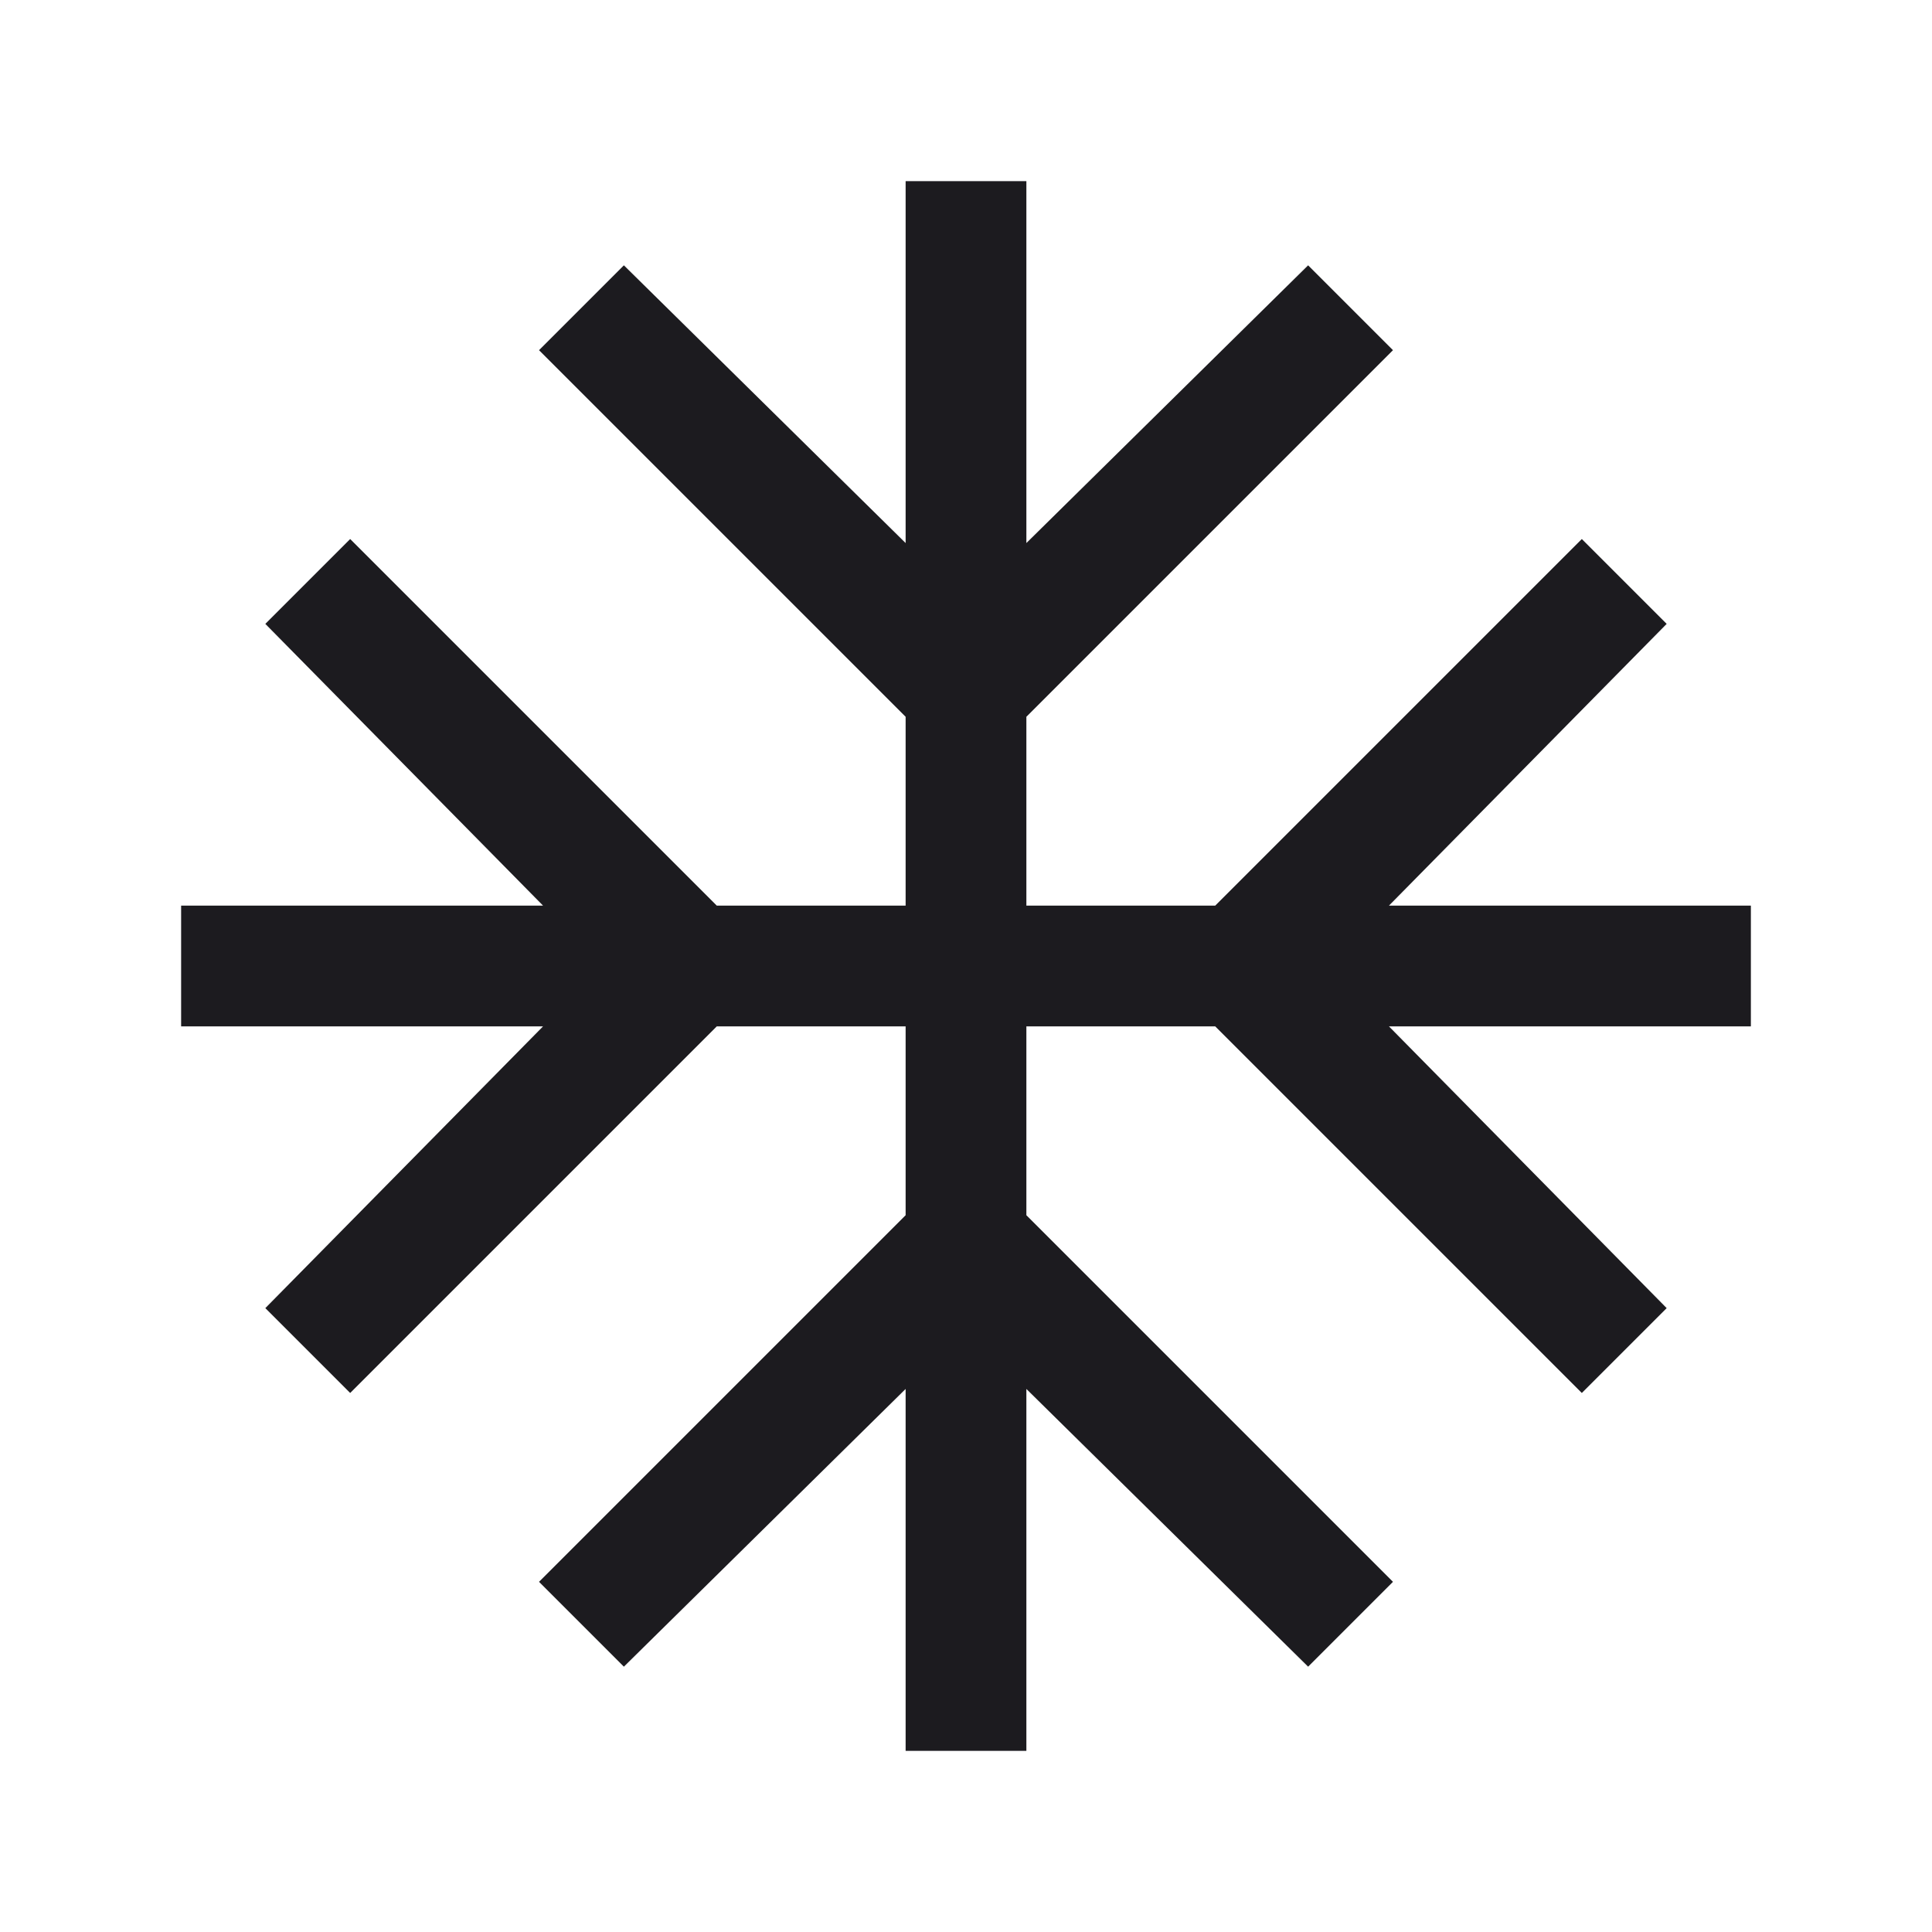 <svg width="36" height="36" viewBox="0 0 36 36" fill="none" xmlns="http://www.w3.org/2000/svg">
<mask id="mask0_161_294" style="mask-type:alpha" maskUnits="userSpaceOnUse" x="0" y="0" width="36" height="36">
<rect width="36" height="36" fill="#D9D9D9"/>
</mask>
<g mask="url(#mask0_161_294)">
<path d="M16.875 32.625V25.881L11.625 31.056L10.044 29.475L16.875 22.644V19.125H13.356L6.525 25.956L4.944 24.375L10.119 19.125H3.375V16.875H10.119L4.944 11.625L6.525 10.044L13.356 16.875H16.875V13.356L10.044 6.525L11.625 4.944L16.875 10.119V3.375H19.125V10.119L24.375 4.944L25.956 6.525L19.125 13.356V16.875H22.644L29.475 10.044L31.056 11.625L25.881 16.875H32.625V19.125H25.881L31.056 24.375L29.475 25.956L22.644 19.125H19.125V22.644L25.956 29.475L24.375 31.056L19.125 25.881V32.625H16.875Z" fill="#1C1B1F"/>
</g>
</svg>
